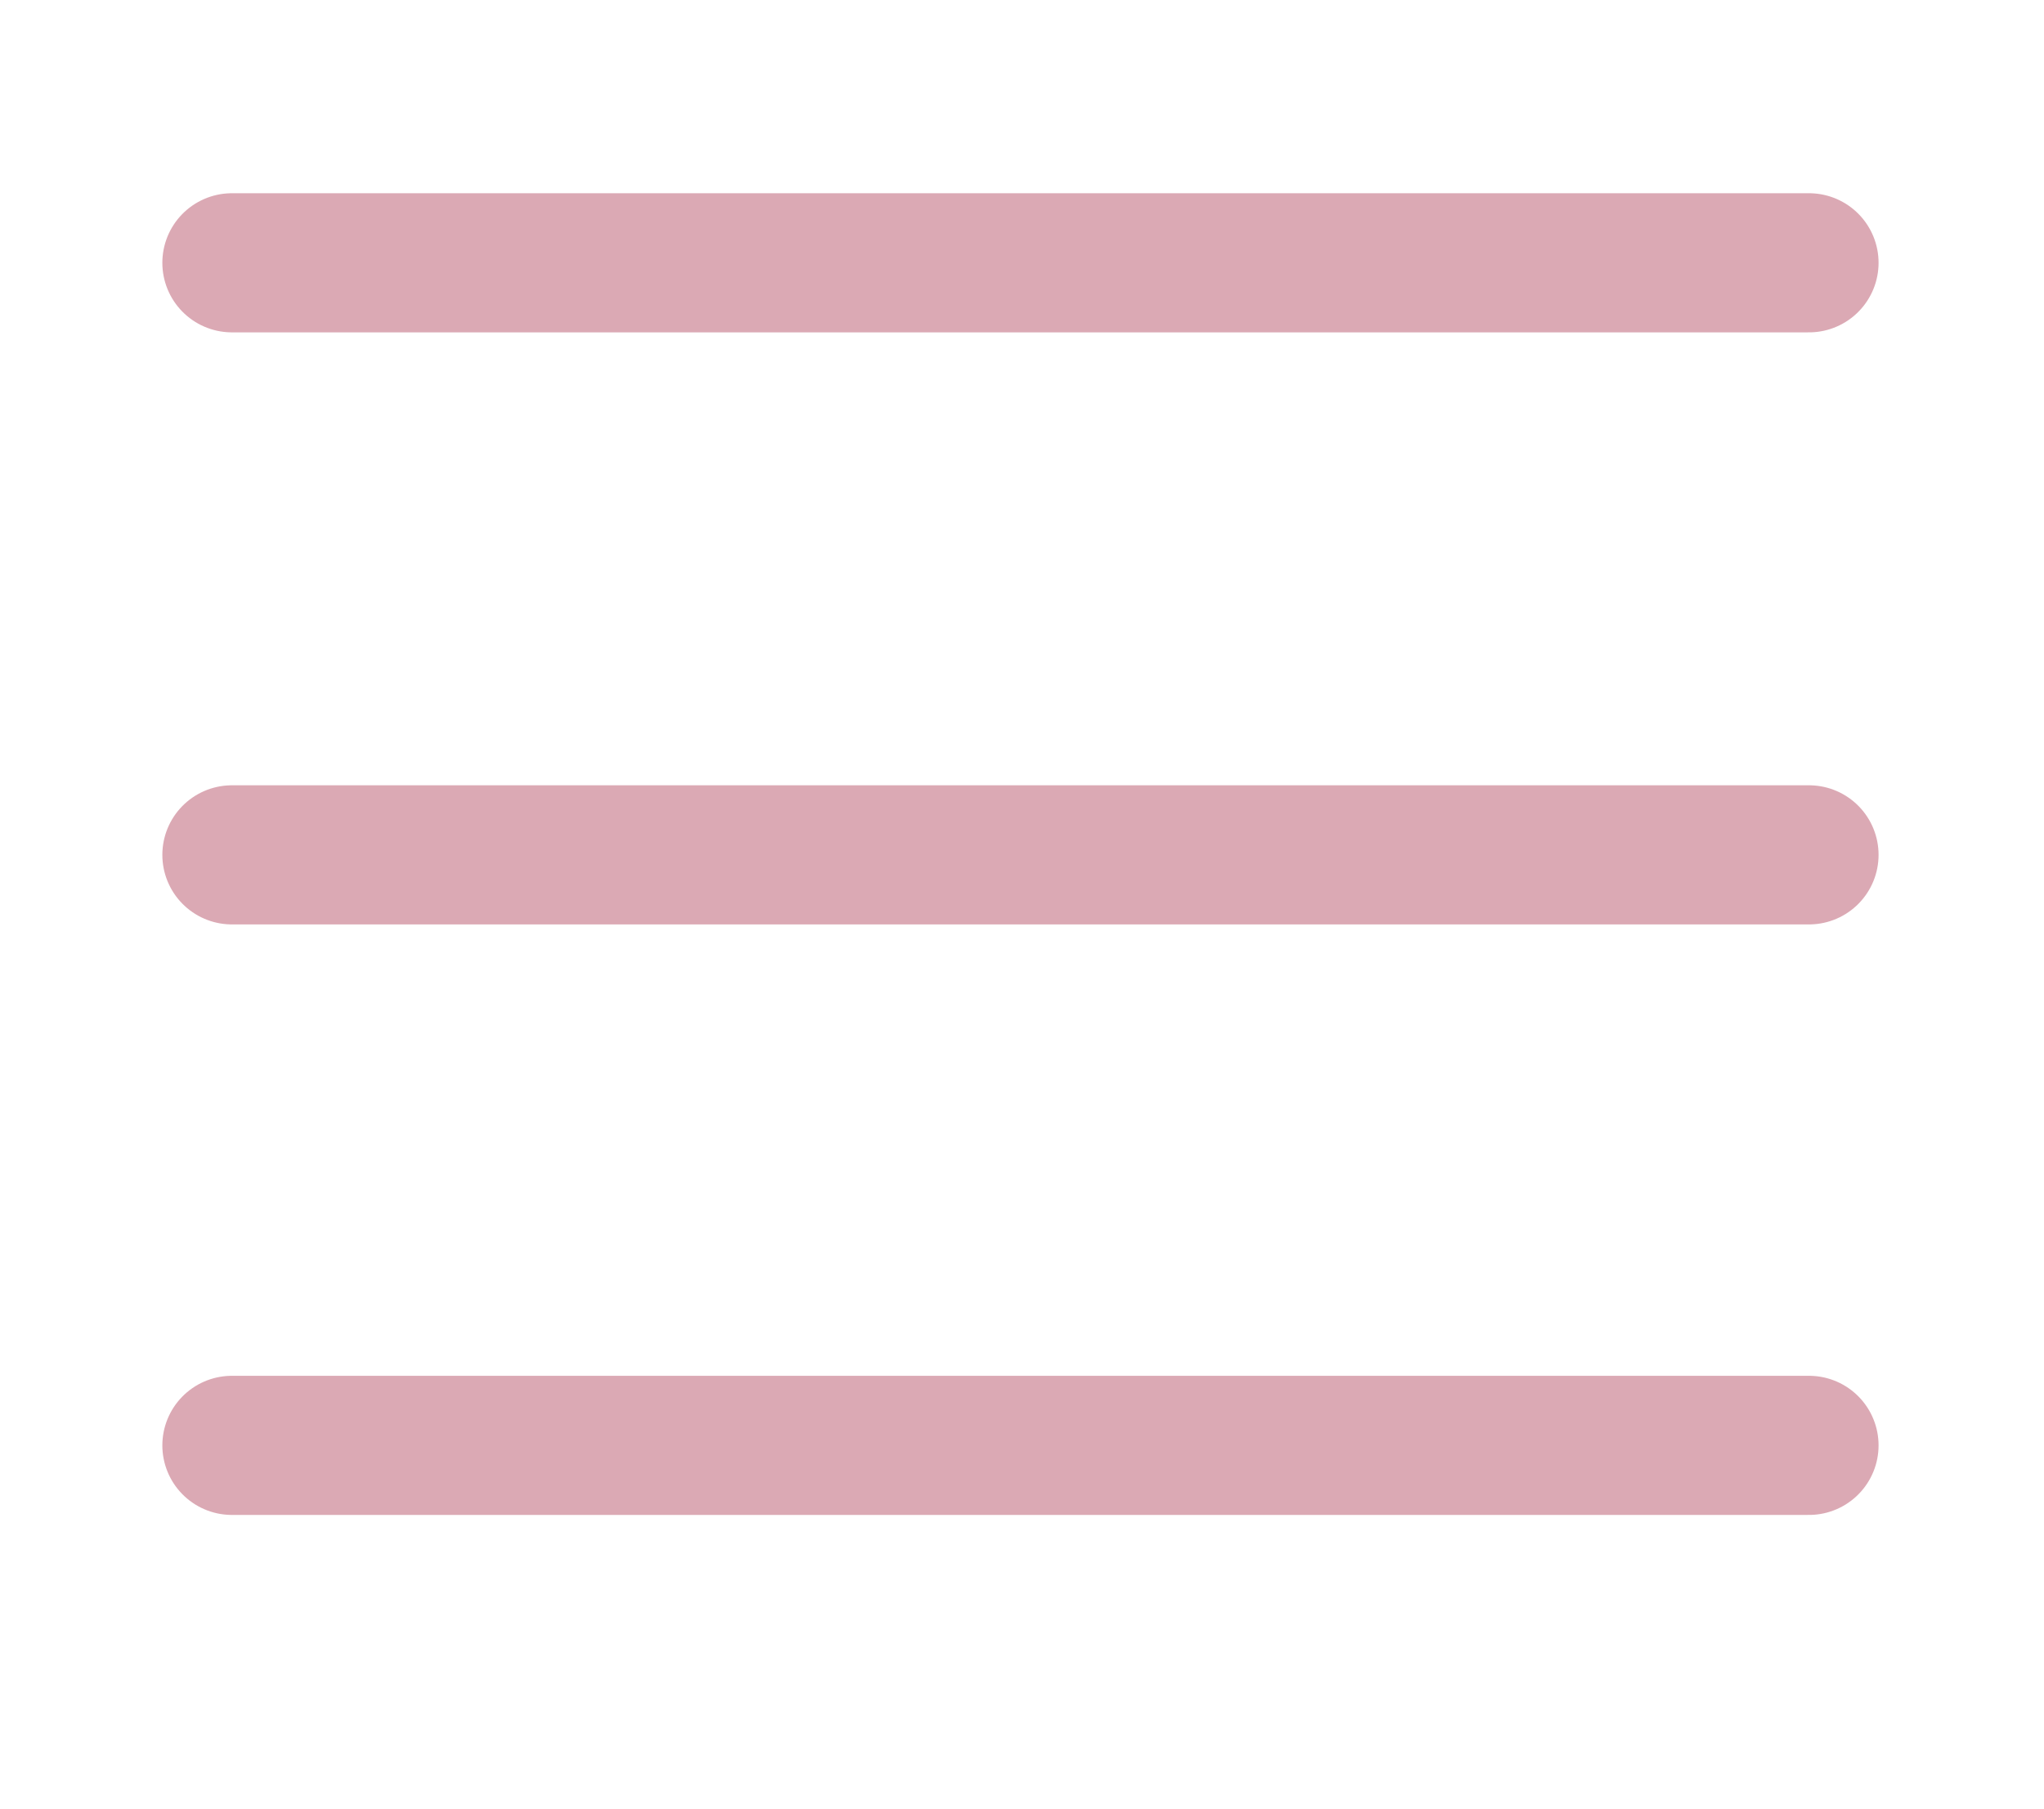 <?xml version="1.0" encoding="utf-8"?>
<!-- Generator: Adobe Illustrator 21.0.0, SVG Export Plug-In . SVG Version: 6.00 Build 0)  -->
<svg version="1.1" id="Layer_1" xmlns="http://www.w3.org/2000/svg" xmlns:xlink="http://www.w3.org/1999/xlink" x="0px" y="0px"
	 viewBox="0 0 132.2 117" style="enable-background:new 0 0 132.2 117;" xml:space="preserve">
<style type="text/css">
	.st0{fill:none;stroke:#DBA9B4;stroke-width:9;stroke-linecap:round;stroke-miterlimit:10;}
</style>
<line class="st0" x1="15" y1="17" x2="117" y2="17"/>
<line class="st0" x1="15" y1="55.3" x2="117" y2="55.3"/>
<line class="st0" x1="15" y1="93.5" x2="117" y2="93.5"/>
</svg>
